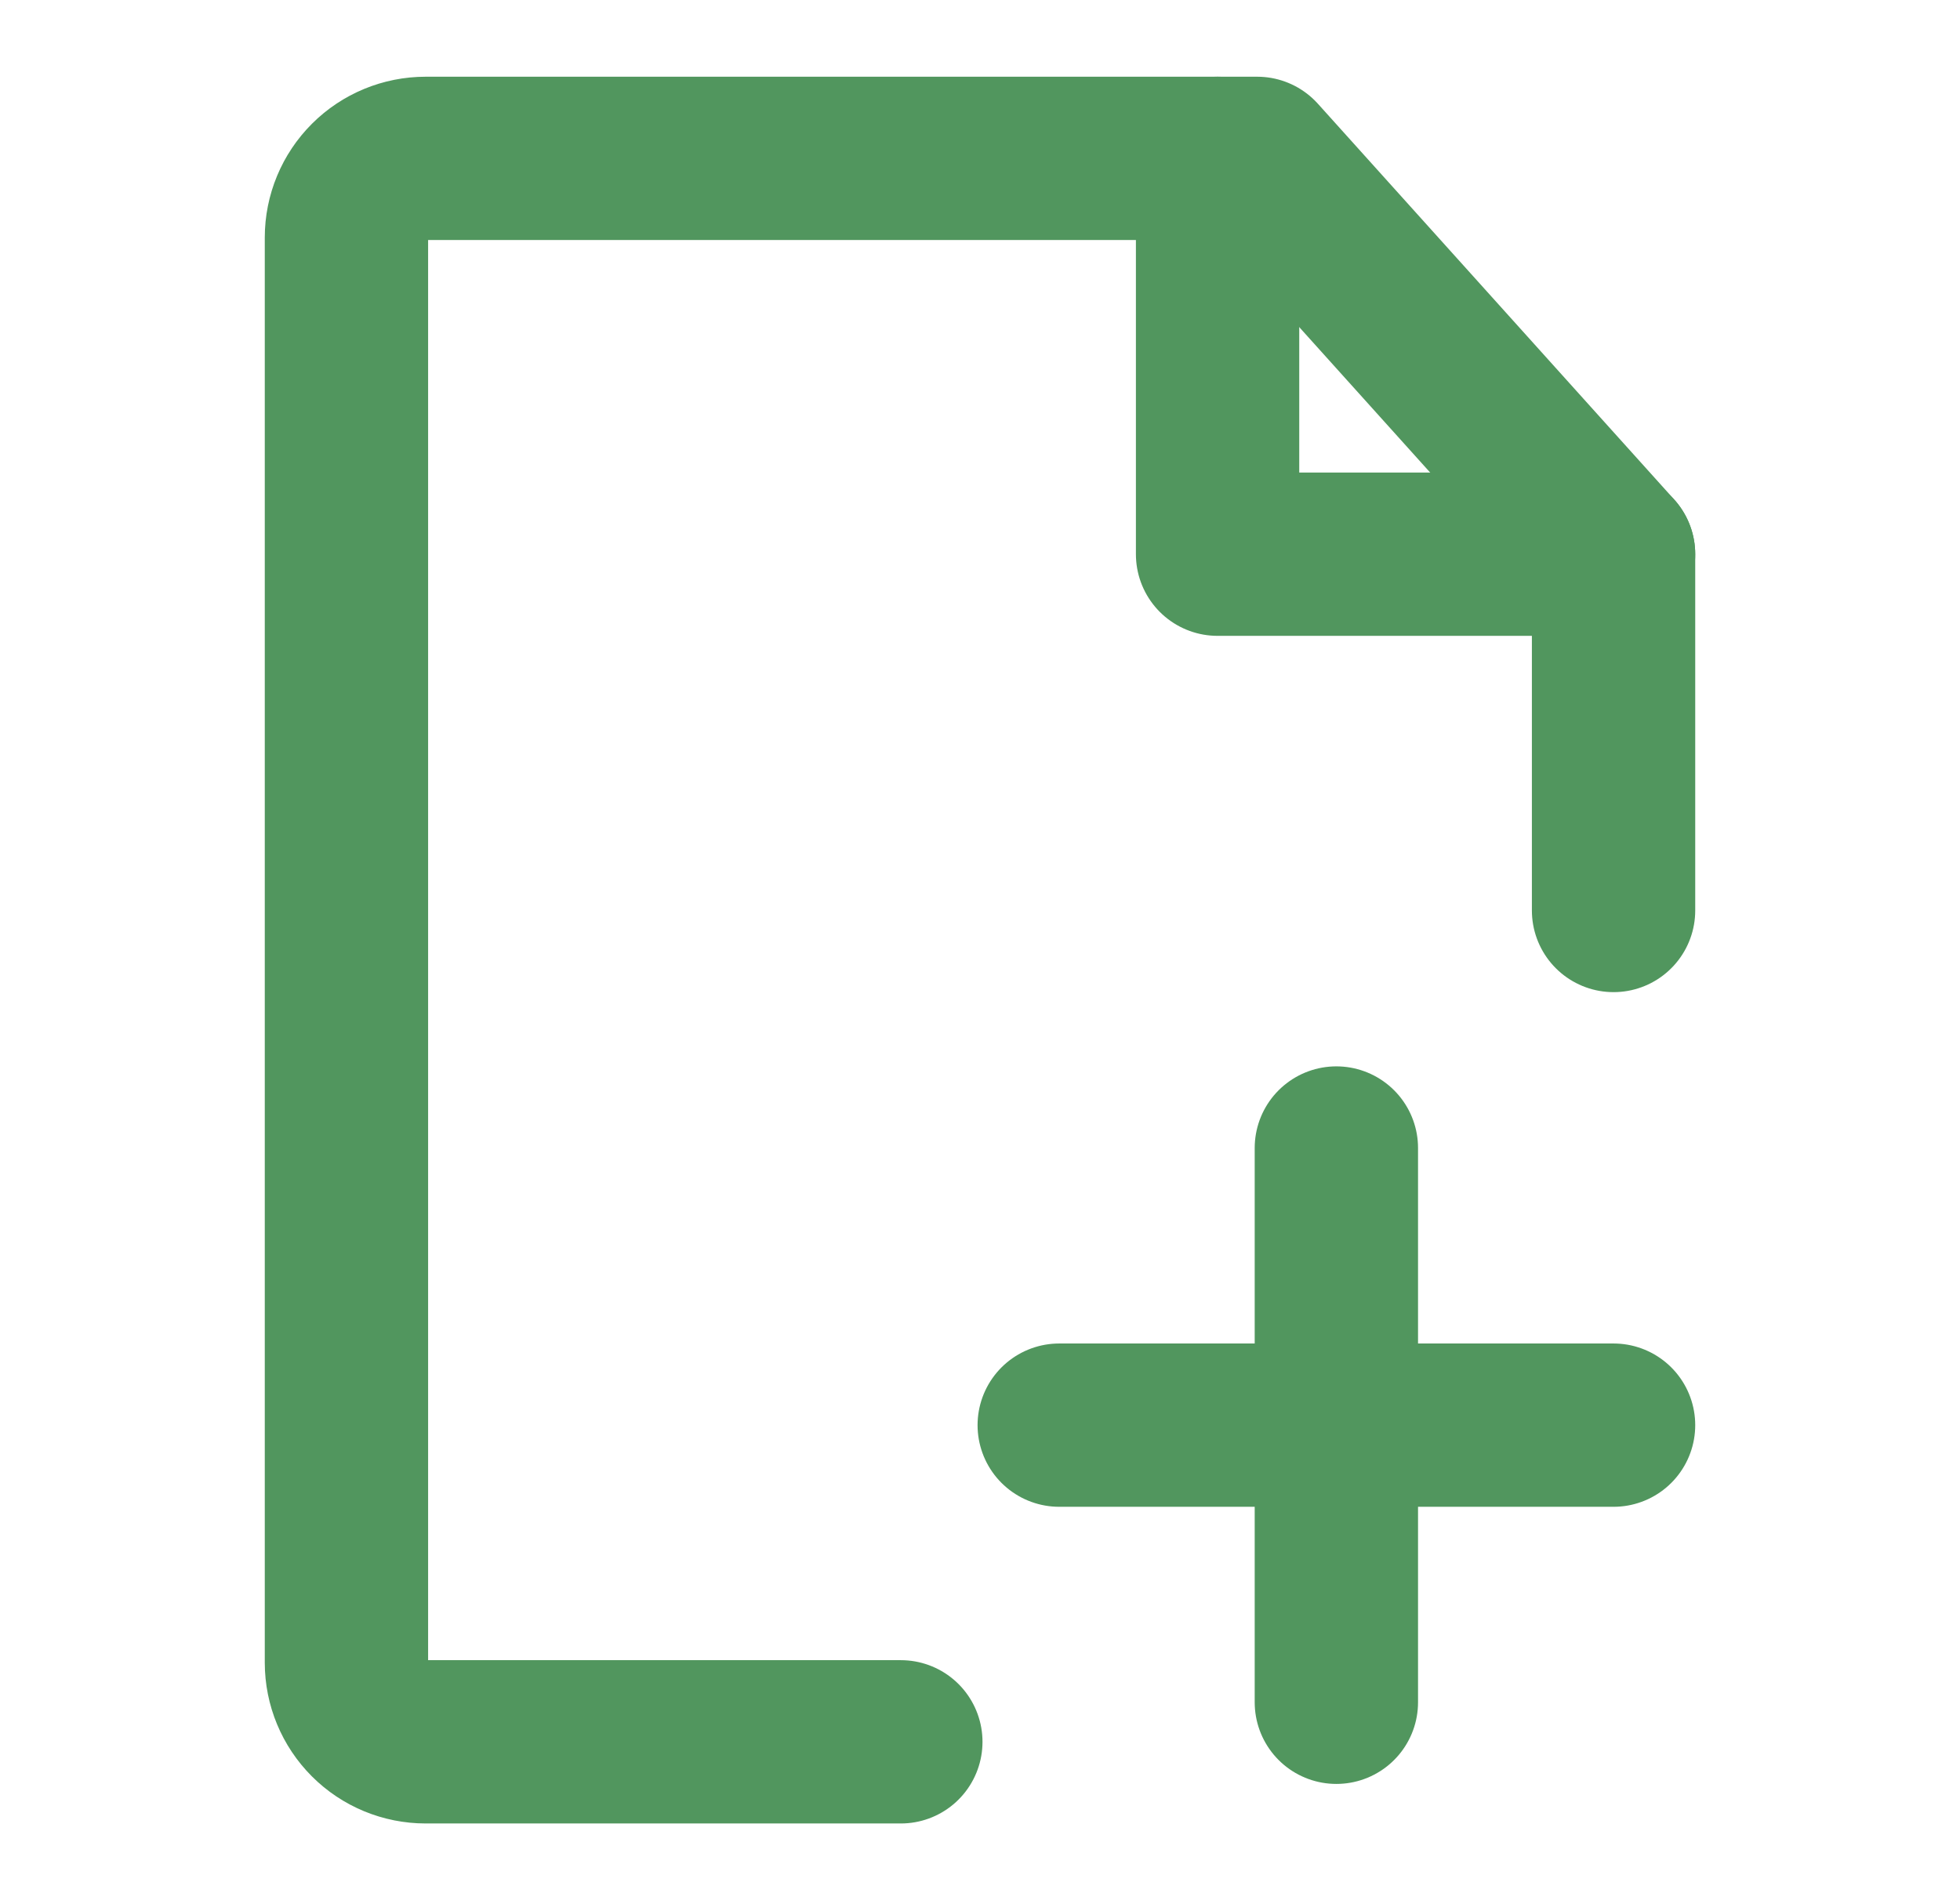 <svg width="33" height="32" viewBox="0 0 33 32" fill="none" xmlns="http://www.w3.org/2000/svg">
<path d="M27.167 15.333V9.333L21.167 2.667H7.167C6.813 2.667 6.474 2.807 6.224 3.057C5.974 3.307 5.833 3.646 5.833 4V28C5.833 28.354 5.974 28.693 6.224 28.943C6.474 29.193 6.813 29.333 7.167 29.333H15.167" stroke="#51965E" stroke-width="2.75" stroke-linecap="round" stroke-linejoin="round"/>
<path d="M22.5 19.333V28.667" stroke="#51965E" stroke-width="2.75" stroke-linecap="round" stroke-linejoin="round"/>
<path d="M17.834 24H27.167" stroke="#51965E" stroke-width="2.75" stroke-linecap="round" stroke-linejoin="round"/>
<path d="M20.5 2.667V9.333H27.167" stroke="#51965E" stroke-width="2.75" stroke-linecap="round" stroke-linejoin="round"/>
</svg>
